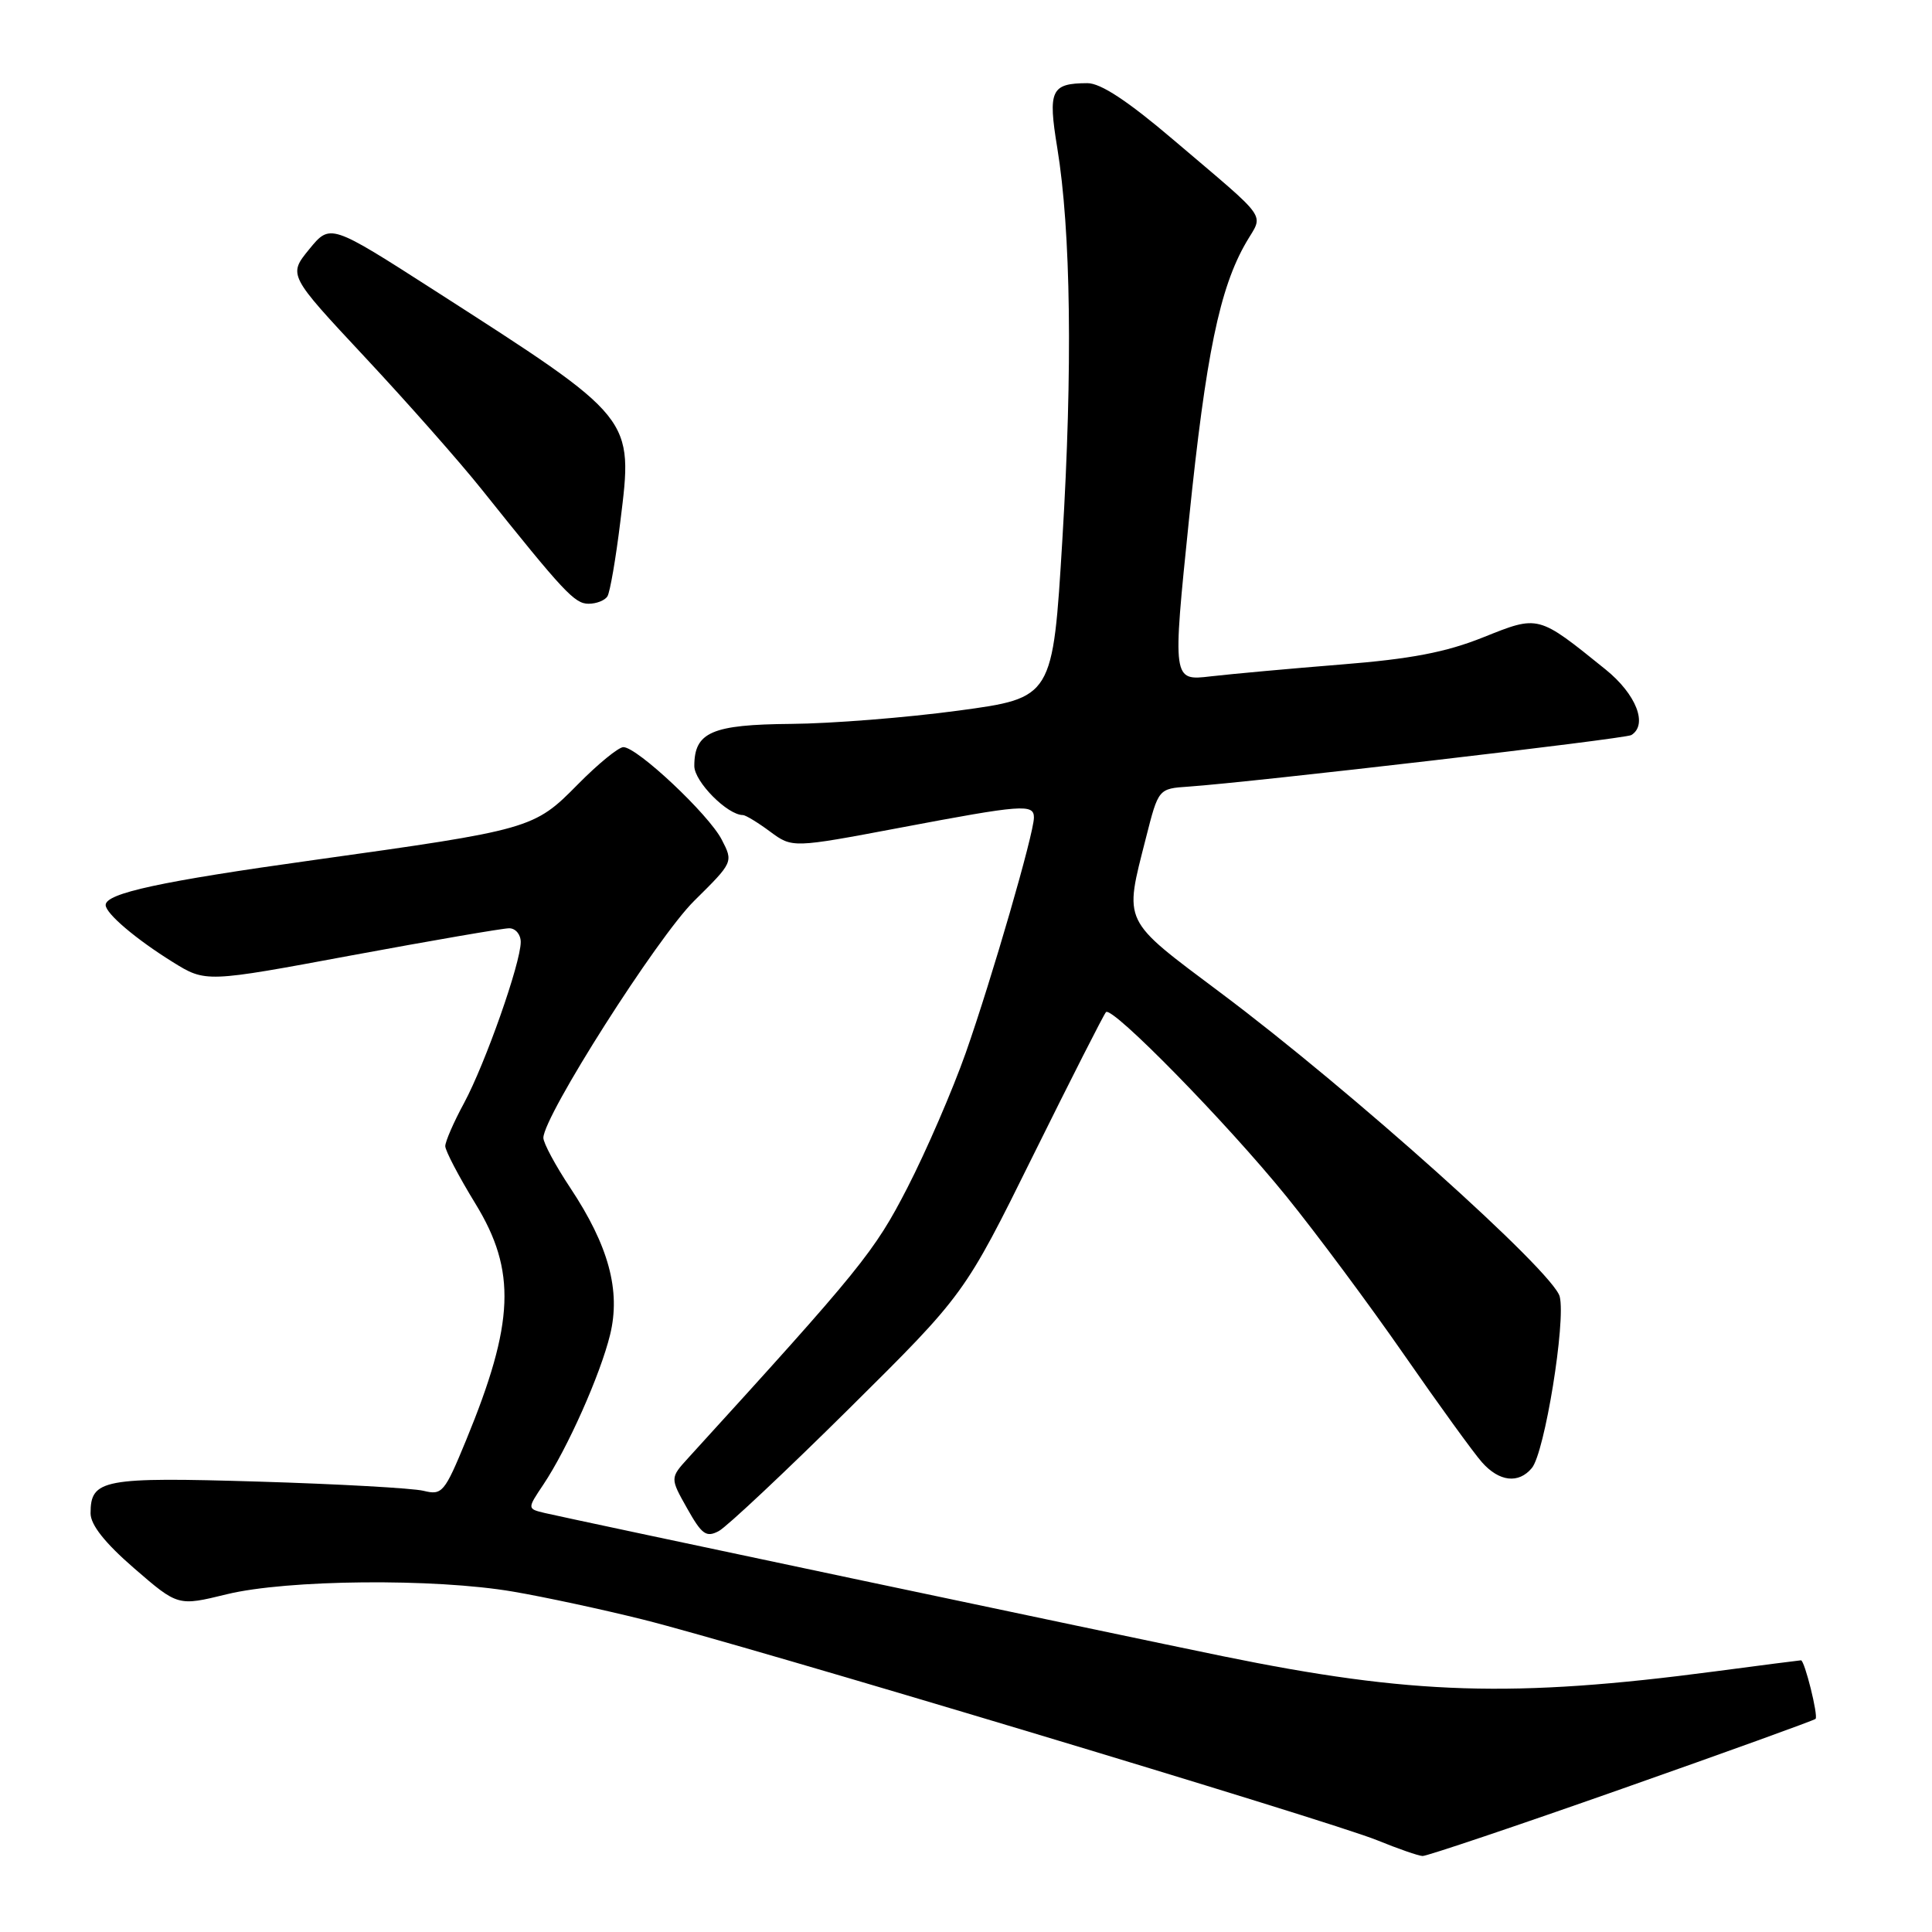 <?xml version="1.0" encoding="UTF-8" standalone="no"?>
<!DOCTYPE svg PUBLIC "-//W3C//DTD SVG 1.1//EN" "http://www.w3.org/Graphics/SVG/1.1/DTD/svg11.dtd" >
<svg xmlns="http://www.w3.org/2000/svg" xmlns:xlink="http://www.w3.org/1999/xlink" version="1.1" viewBox="0 0 256 256">
 <g >
 <path fill="currentColor"
d=" M 214.85 237.05 C 228.80 232.14 240.37 227.96 240.57 227.76 C 240.96 227.38 239.12 220.00 238.64 220.00 C 238.49 220.00 233.36 220.66 227.23 221.47 C 200.53 224.99 187.03 224.57 162.00 219.45 C 148.20 216.62 75.48 201.26 72.18 200.48 C 69.85 199.92 69.85 199.92 72.00 196.71 C 75.18 191.96 79.55 182.15 80.84 176.86 C 82.27 171.02 80.65 165.06 75.56 157.39 C 73.60 154.44 72.00 151.46 72.00 150.77 C 72.01 147.90 87.08 124.21 91.98 119.37 C 97.17 114.24 97.17 114.23 95.63 111.25 C 93.90 107.90 84.43 99.00 82.60 99.00 C 81.96 99.00 79.24 101.22 76.56 103.94 C 70.76 109.83 70.36 109.94 41.50 113.97 C 21.32 116.78 14.00 118.36 14.00 119.92 C 14.00 121.04 18.02 124.45 22.88 127.47 C 27.26 130.19 27.26 130.19 46.60 126.59 C 57.24 124.62 66.63 123.00 67.47 123.00 C 68.31 123.00 69.00 123.82 69.00 124.82 C 69.00 127.60 64.31 140.91 61.50 146.14 C 60.12 148.68 59.00 151.26 59.00 151.87 C 59.00 152.47 60.80 155.91 63.00 159.50 C 68.45 168.40 68.17 175.27 61.76 190.84 C 58.90 197.78 58.59 198.15 56.12 197.54 C 54.68 197.19 44.84 196.64 34.26 196.32 C 13.64 195.70 12.00 196.01 12.00 200.52 C 12.00 202.05 13.90 204.45 17.79 207.82 C 23.58 212.83 23.58 212.83 30.04 211.25 C 38.02 209.30 57.57 209.11 68.00 210.90 C 72.12 211.60 79.83 213.26 85.13 214.58 C 98.19 217.83 176.27 241.30 182.50 243.85 C 185.25 244.97 187.95 245.91 188.50 245.93 C 189.05 245.95 200.91 241.96 214.85 237.05 Z  M 112.49 186.67 C 127.80 171.50 127.80 171.50 136.92 153.06 C 141.94 142.92 146.27 134.39 146.55 134.11 C 147.38 133.29 162.57 148.80 170.43 158.50 C 174.44 163.45 181.46 172.90 186.04 179.50 C 190.62 186.10 195.26 192.51 196.36 193.75 C 198.65 196.34 201.22 196.64 202.98 194.52 C 204.68 192.48 207.50 175.10 206.67 171.80 C 205.84 168.52 179.01 144.48 161.75 131.56 C 148.57 121.68 148.94 122.45 151.85 111.00 C 153.50 104.50 153.50 104.50 157.50 104.23 C 165.89 103.65 215.36 97.90 216.16 97.40 C 218.39 96.02 216.80 91.98 212.75 88.71 C 203.74 81.44 203.93 81.49 196.53 84.45 C 191.59 86.43 186.94 87.32 177.73 88.05 C 171.00 88.59 163.22 89.30 160.43 89.62 C 155.35 90.22 155.35 90.22 157.55 68.81 C 159.79 46.98 161.61 38.16 165.14 32.09 C 167.43 28.16 168.36 29.48 155.57 18.60 C 149.44 13.38 145.84 11.00 144.07 11.02 C 139.27 11.04 138.84 11.95 140.09 19.57 C 141.90 30.60 142.14 48.85 140.77 71.48 C 139.50 92.47 139.50 92.47 127.00 94.16 C 120.12 95.09 110.14 95.88 104.82 95.92 C 94.31 96.01 92.00 97.01 92.00 101.50 C 92.00 103.57 96.39 108.00 98.44 108.00 C 98.79 108.00 100.41 108.98 102.04 110.19 C 104.99 112.37 104.99 112.37 119.25 109.68 C 135.48 106.61 137.00 106.49 137.00 108.33 C 137.00 110.44 131.43 129.65 127.97 139.50 C 126.22 144.45 122.75 152.49 120.24 157.37 C 115.85 165.90 114.13 168.02 91.21 193.17 C 88.78 195.84 88.78 195.84 91.05 199.87 C 93.00 203.34 93.58 203.76 95.25 202.87 C 96.31 202.30 104.07 195.01 112.49 186.67 Z  M 80.49 79.01 C 80.83 78.47 81.60 74.00 82.20 69.09 C 83.91 55.23 84.18 55.57 57.63 38.52 C 43.76 29.62 43.76 29.62 40.97 33.03 C 38.19 36.44 38.19 36.44 48.34 47.31 C 53.93 53.29 60.90 61.18 63.82 64.84 C 74.74 78.50 76.14 80.00 77.99 80.00 C 79.03 80.00 80.16 79.56 80.49 79.01 Z "/>
</g>
</svg>